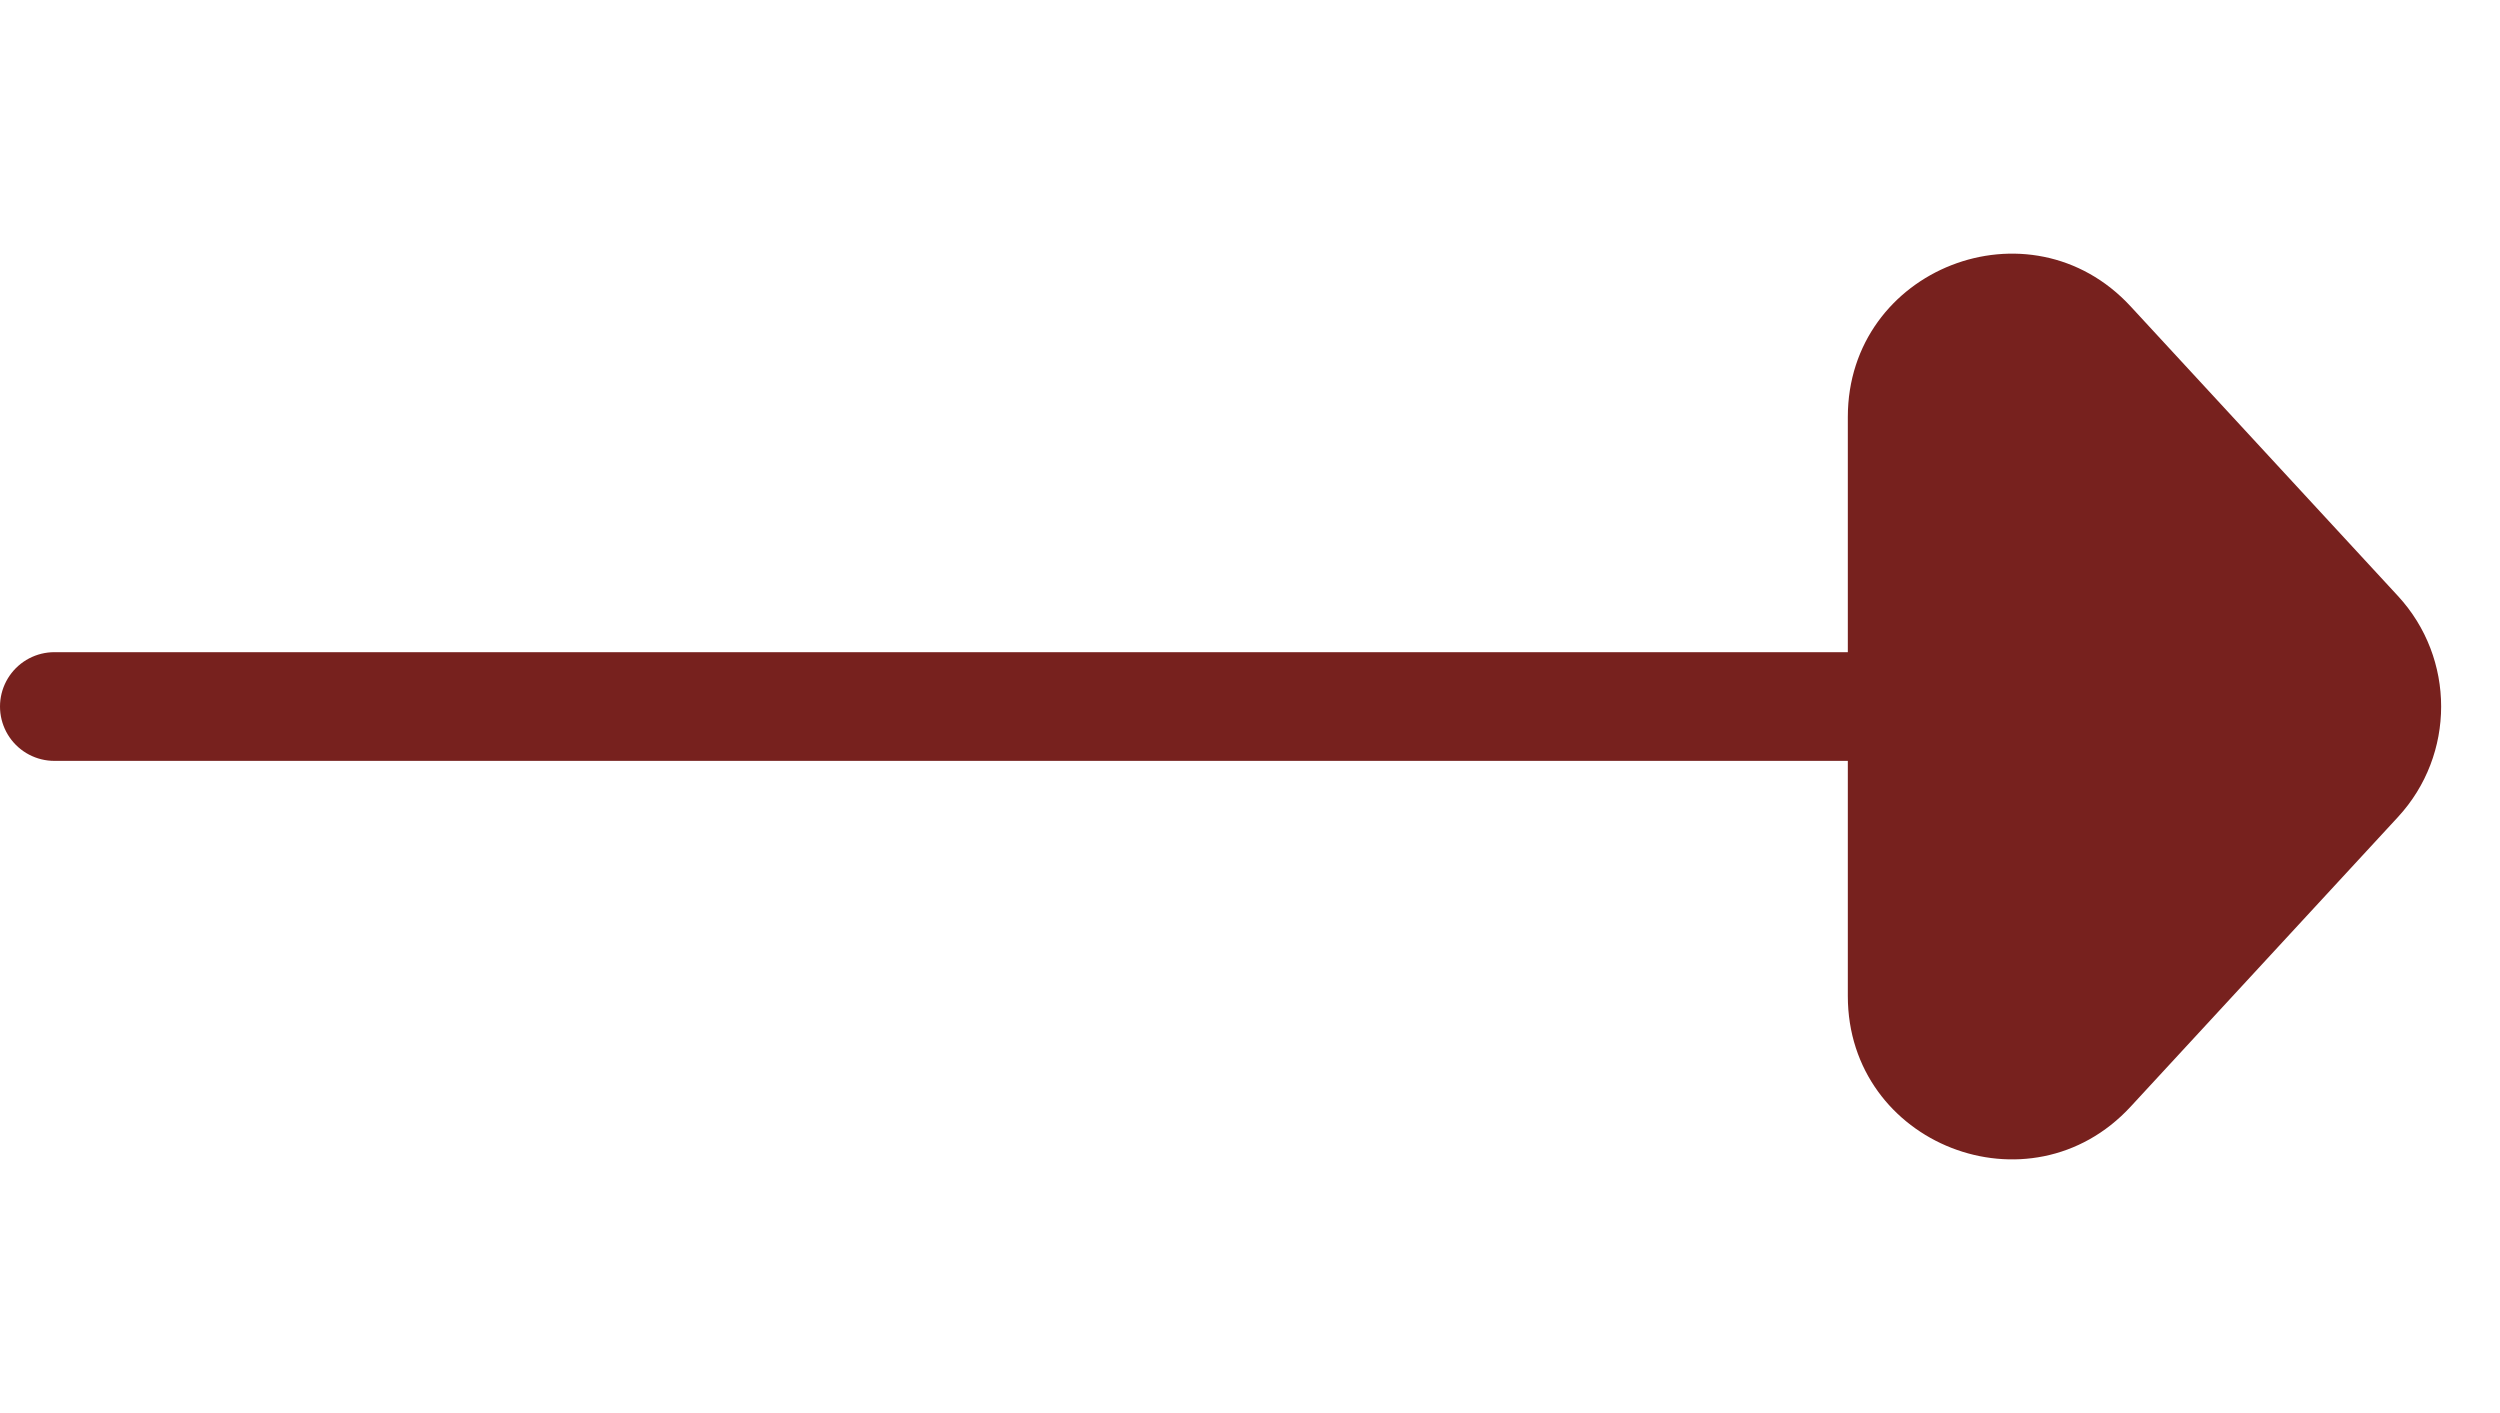 <svg width="23" height="13" viewBox="0 0 23 13" fill="none" xmlns="http://www.w3.org/2000/svg">
<line x1="0.5" y1="6.5" x2="21.5" y2="6.5" stroke="#77211E" stroke-linecap="round"/>
<path d="M22.061 5.483L19.602 2.819C18.676 1.816 17 2.471 17 3.836L17 9.164C17 10.529 18.676 11.184 19.602 10.181L22.061 7.517C22.591 6.943 22.591 6.057 22.061 5.483Z" fill="#77211E"/>
</svg>
